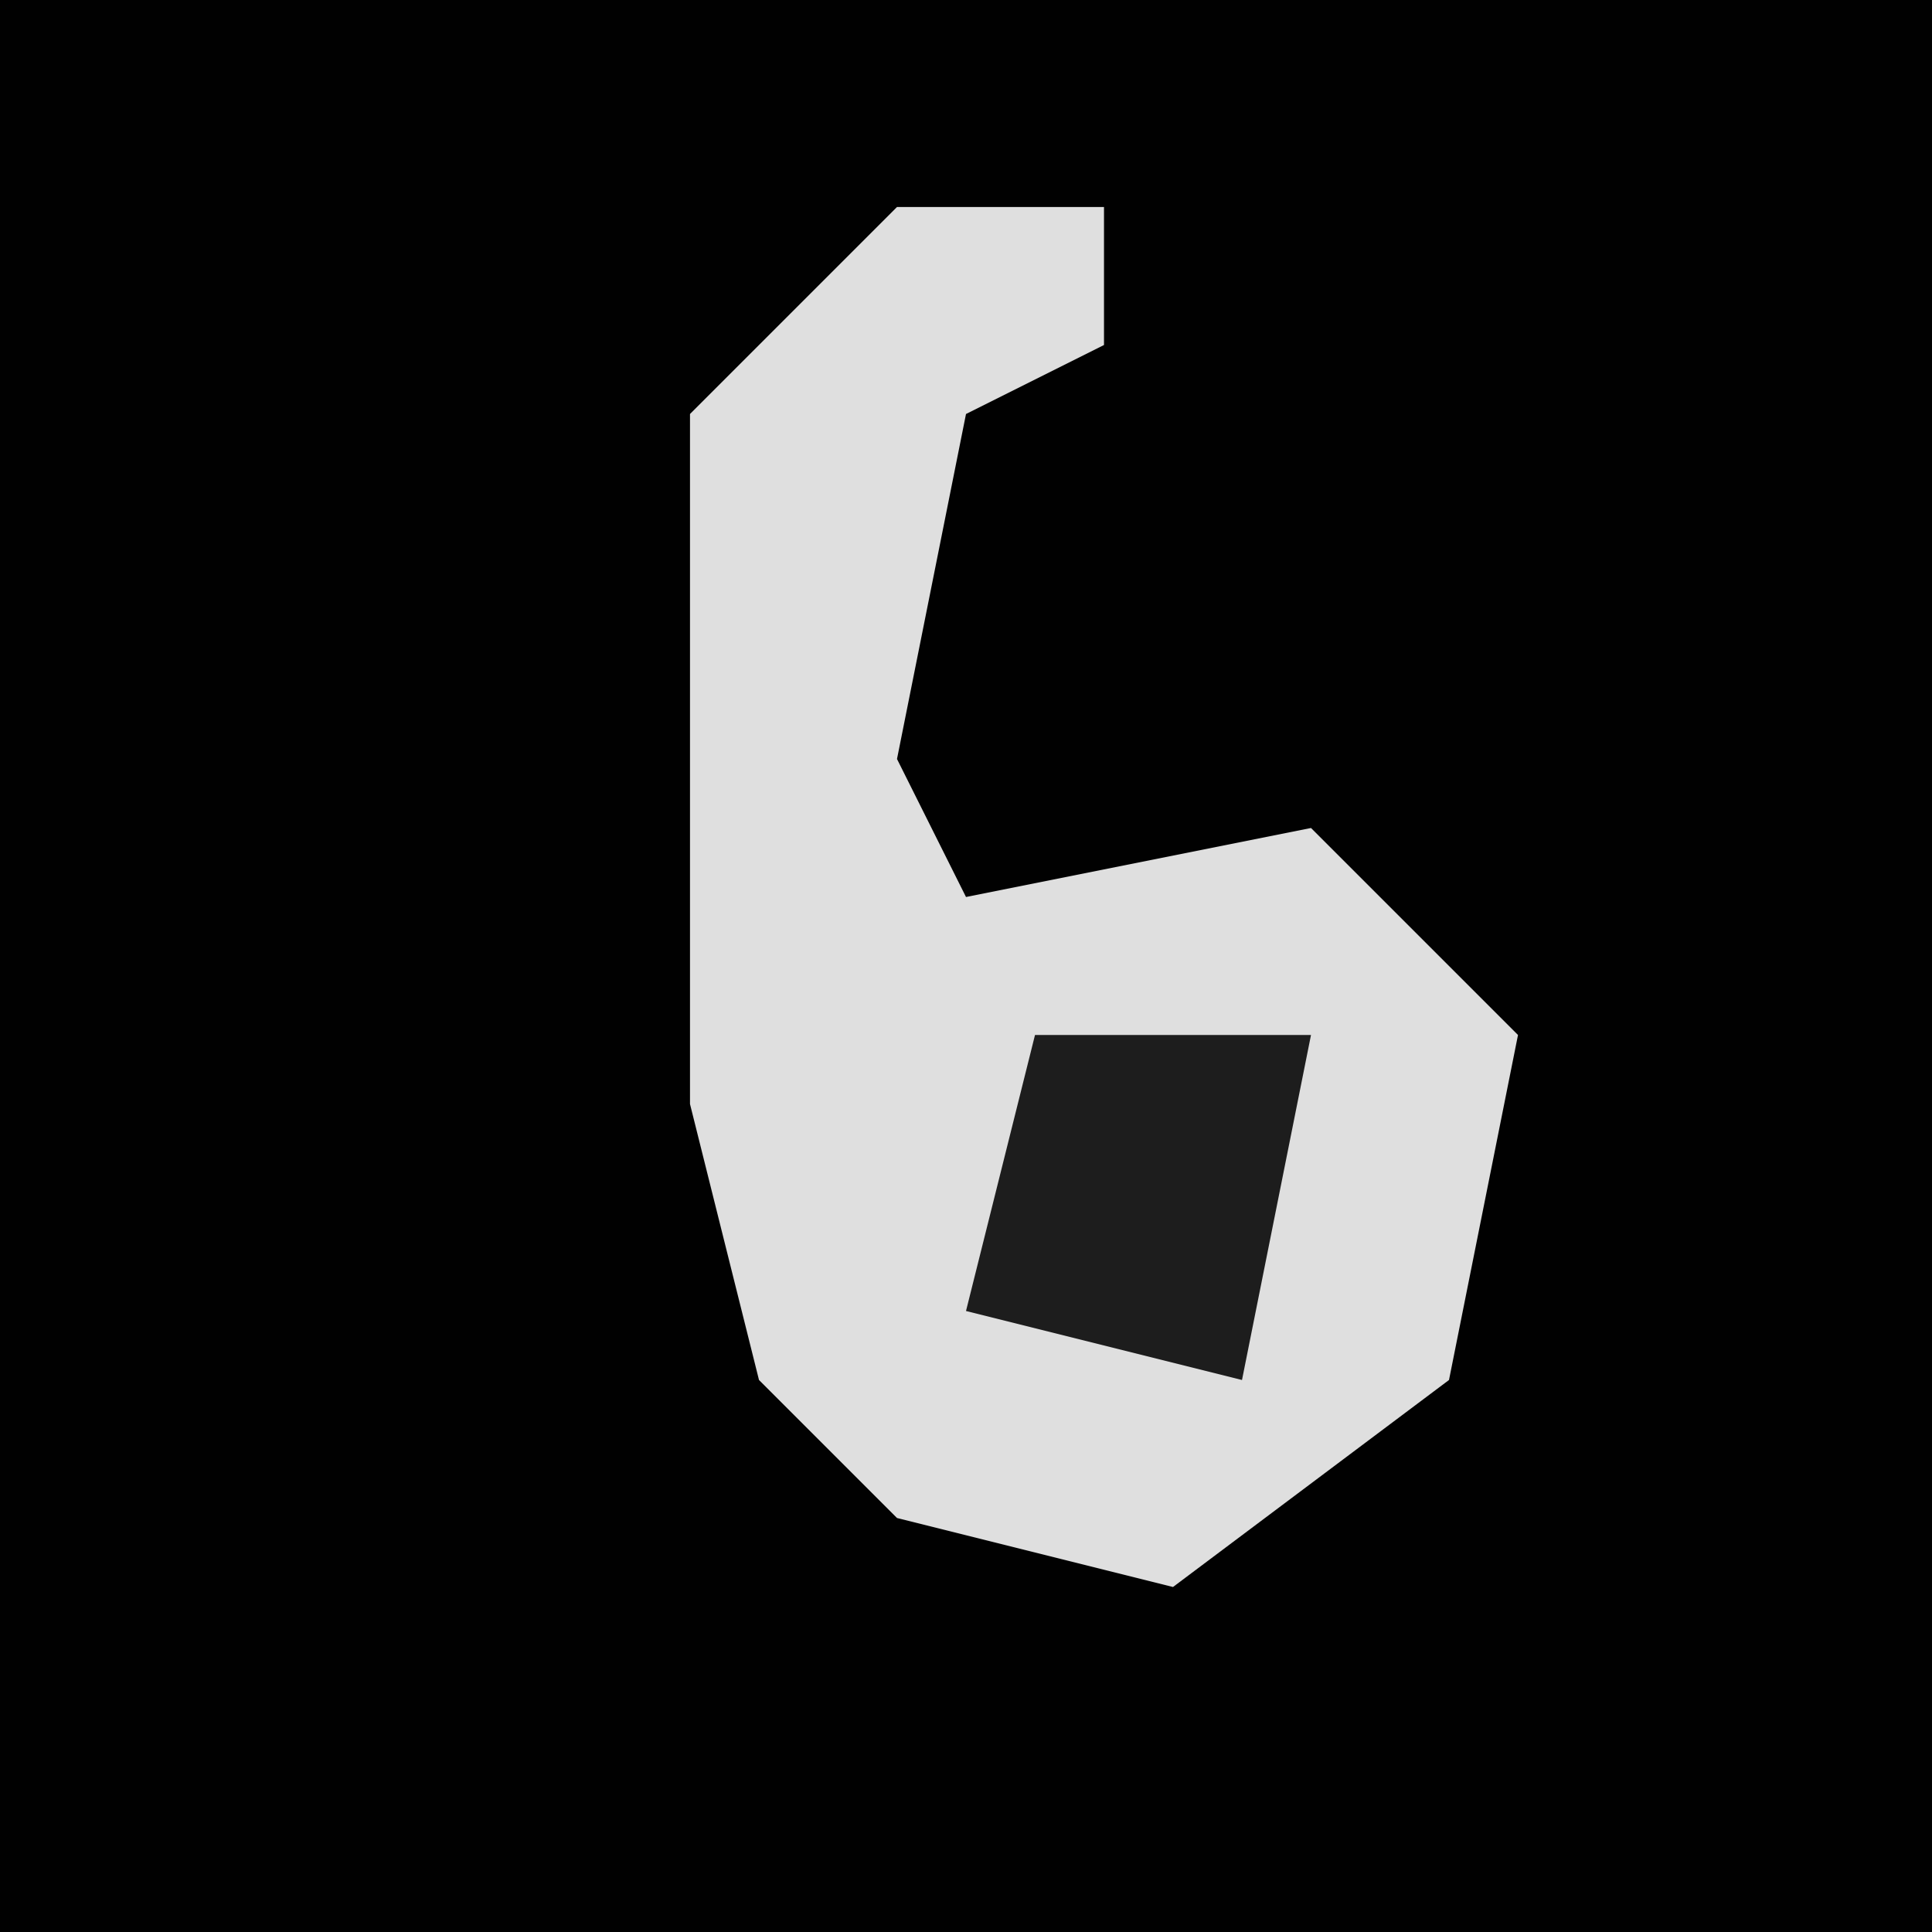 <?xml version="1.0" encoding="UTF-8"?>
<svg version="1.1" xmlns="http://www.w3.org/2000/svg" width="28" height="28">
<path d="M0,0 L28,0 L28,28 L0,28 Z " fill="#010101" transform="translate(0,0)"/>
<path d="M0,0 L3,0 L3,2 L1,3 L0,8 L1,10 L6,9 L9,12 L8,17 L4,20 L0,19 L-2,17 L-3,13 L-3,3 Z " fill="#DFDFDF" transform="translate(13,3)"/>
<path d="M0,0 L4,0 L3,5 L-1,4 Z " fill="#1D1D1D" transform="translate(15,15)"/>
</svg>
